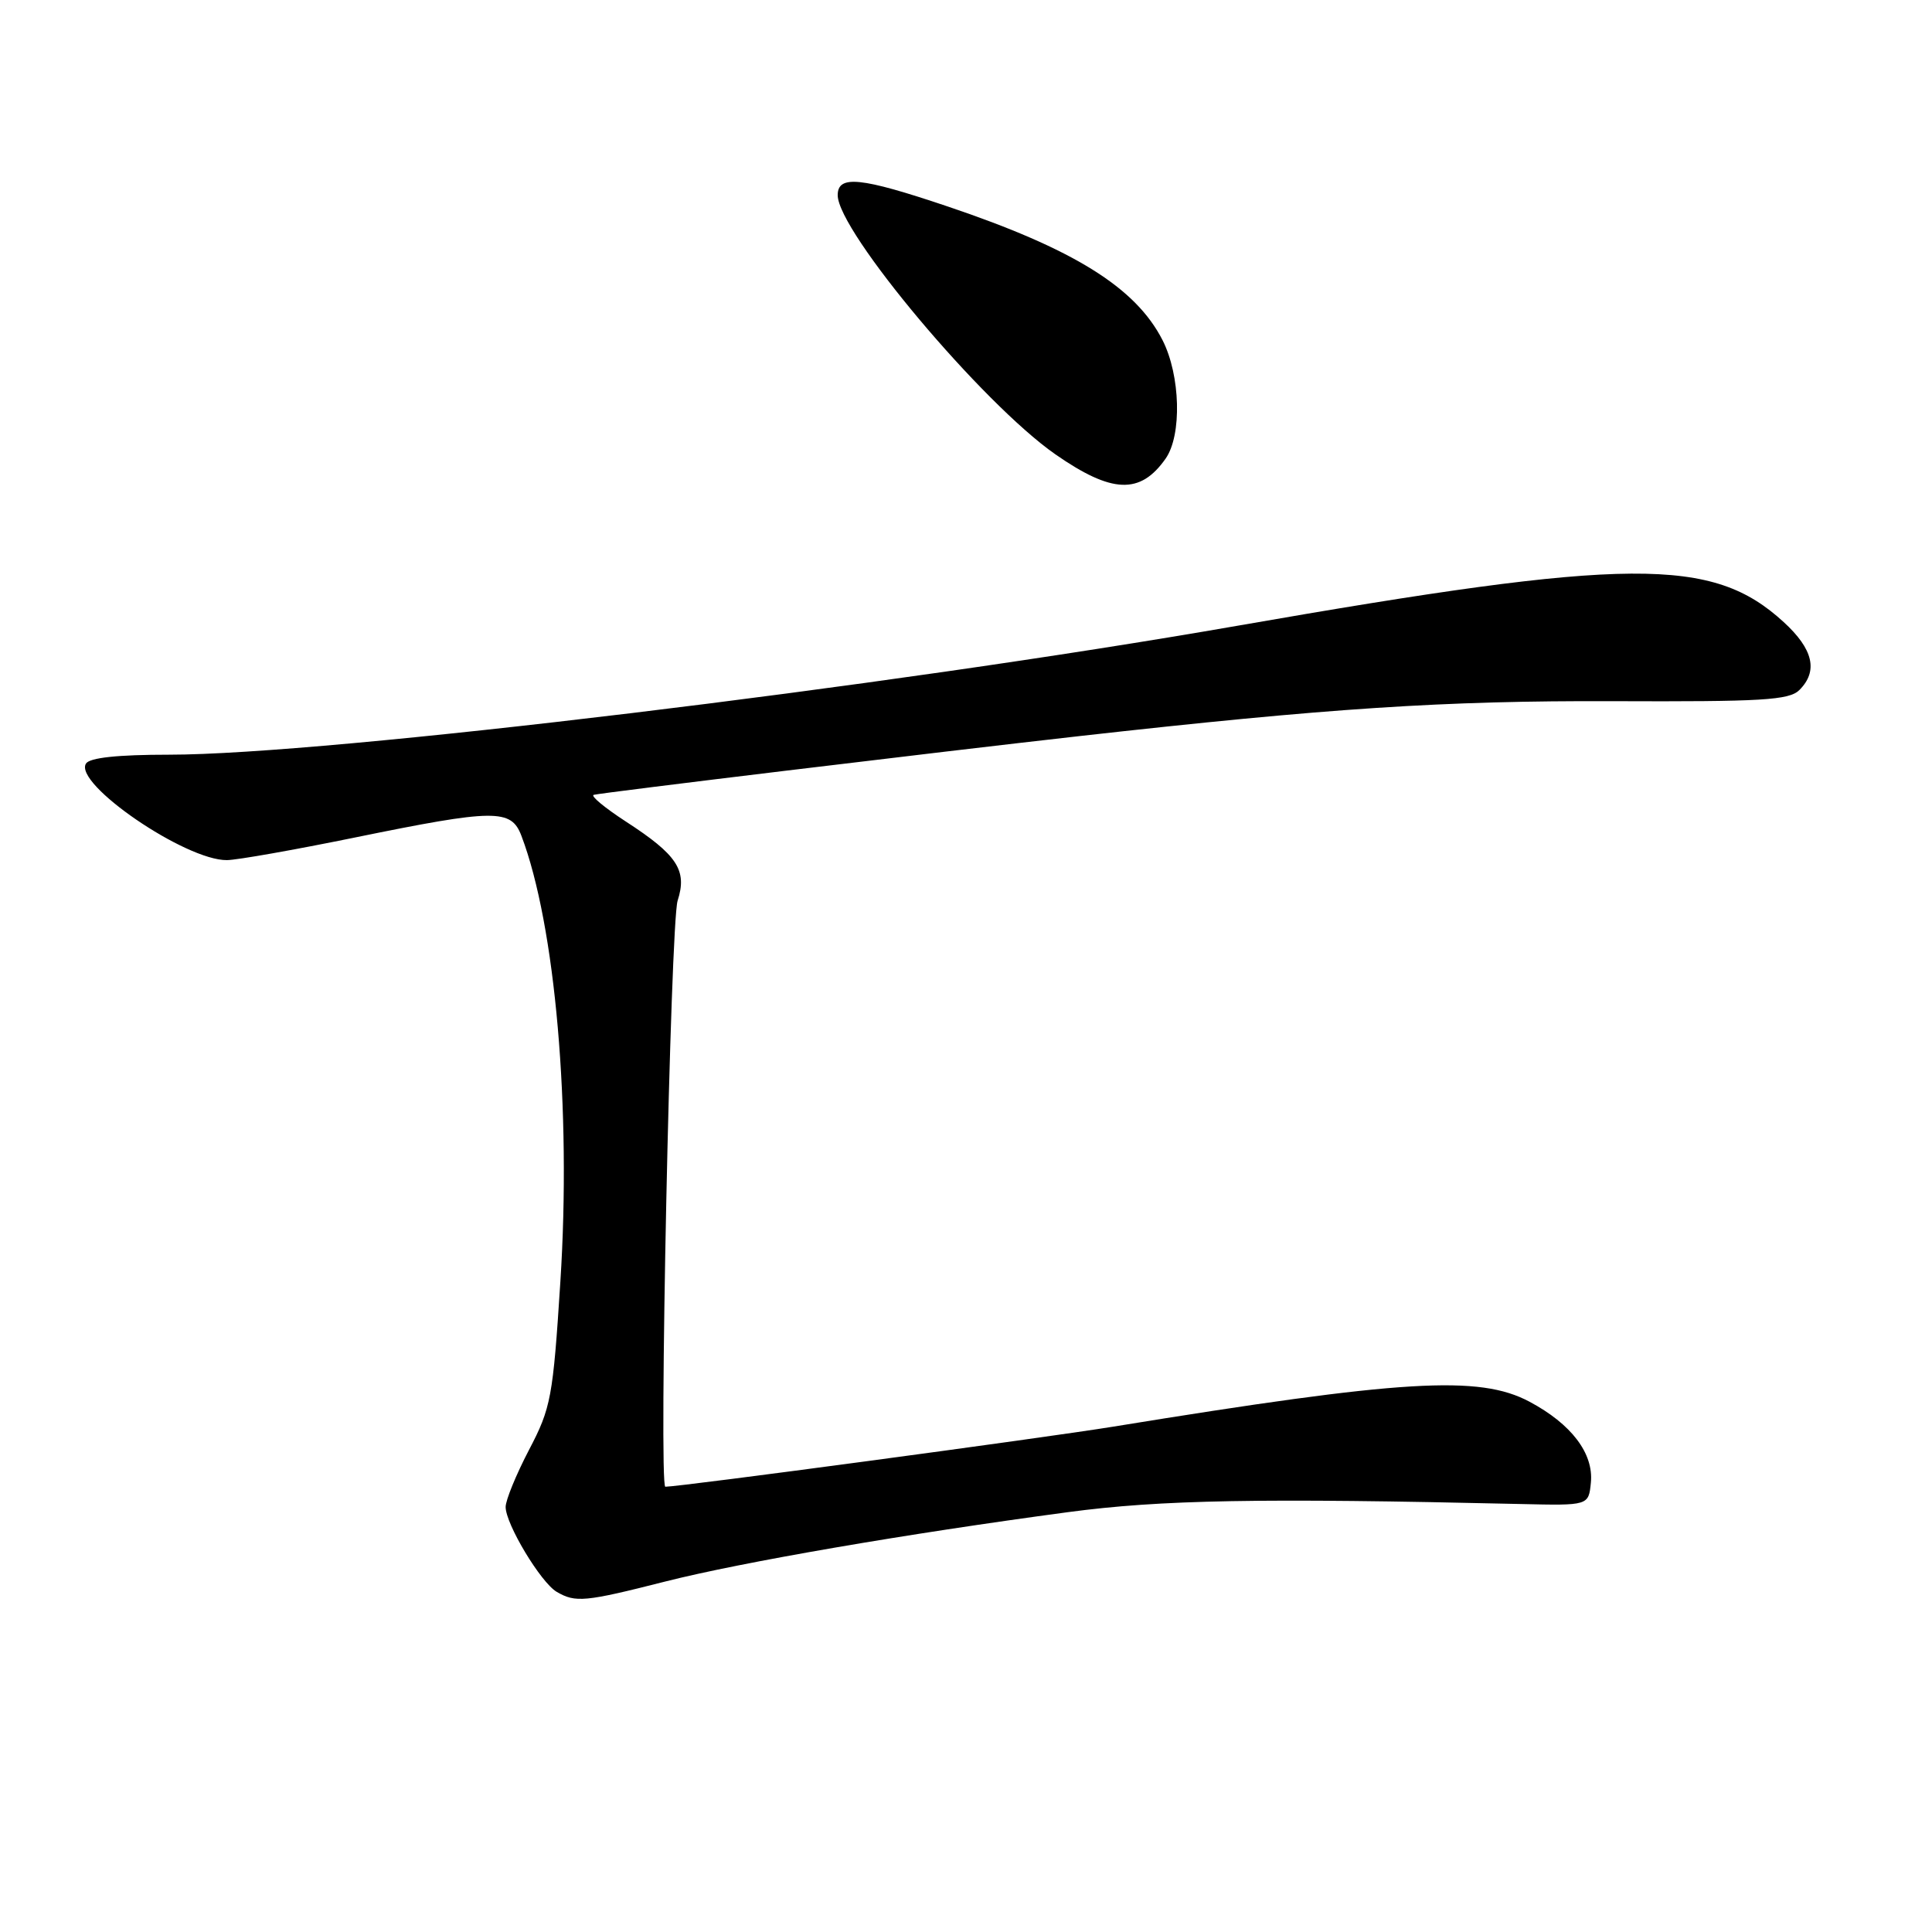 <?xml version="1.0" encoding="UTF-8" standalone="no"?>
<!DOCTYPE svg PUBLIC "-//W3C//DTD SVG 1.1//EN" "http://www.w3.org/Graphics/SVG/1.1/DTD/svg11.dtd" >
<svg xmlns="http://www.w3.org/2000/svg" xmlns:xlink="http://www.w3.org/1999/xlink" version="1.1" viewBox="0 0 256 256">
 <g >
 <path fill="currentColor"
d=" M 88.15 209.56 C 98.33 206.98 119.99 203.25 141.50 200.37 C 153.83 198.72 166.90 198.49 201.50 199.29 C 210.50 199.50 210.50 199.50 210.80 196.45 C 211.18 192.59 208.22 188.69 202.66 185.73 C 196.00 182.18 185.91 182.79 147.50 189.04 C 138.20 190.55 90.13 197.00 88.16 197.00 C 87.27 197.00 88.84 122.29 89.79 119.34 C 91.09 115.31 89.75 113.28 82.90 108.84 C 80.12 107.03 78.21 105.45 78.67 105.32 C 79.68 105.04 124.33 99.64 143.00 97.54 C 176.04 93.83 191.34 92.83 213.68 92.91 C 233.51 92.99 237.08 92.78 238.43 91.43 C 240.94 88.92 240.27 86.02 236.35 82.43 C 226.88 73.75 216.04 73.83 164.00 82.91 C 117.30 91.06 43.26 100.00 22.42 100.00 C 15.57 100.00 11.87 100.40 11.39 101.18 C 9.73 103.86 24.59 114.03 30.07 113.97 C 31.40 113.96 39.02 112.61 47.00 110.98 C 65.59 107.18 67.73 107.16 69.09 110.75 C 73.59 122.58 75.72 146.97 74.25 169.85 C 73.27 185.17 73.01 186.56 70.10 192.11 C 68.40 195.37 67.00 198.77 67.00 199.68 C 67.00 201.95 71.66 209.70 73.77 210.93 C 76.26 212.38 77.49 212.27 88.15 209.56 Z  M 154.45 60.77 C 156.63 57.66 156.42 49.74 154.04 45.07 C 150.48 38.09 142.26 32.98 125.55 27.35 C 114.04 23.47 111.00 23.16 111.00 25.86 C 111.00 30.64 130.16 53.45 139.84 60.20 C 147.33 65.41 151.09 65.56 154.45 60.77 Z "/>
</g>
</svg>